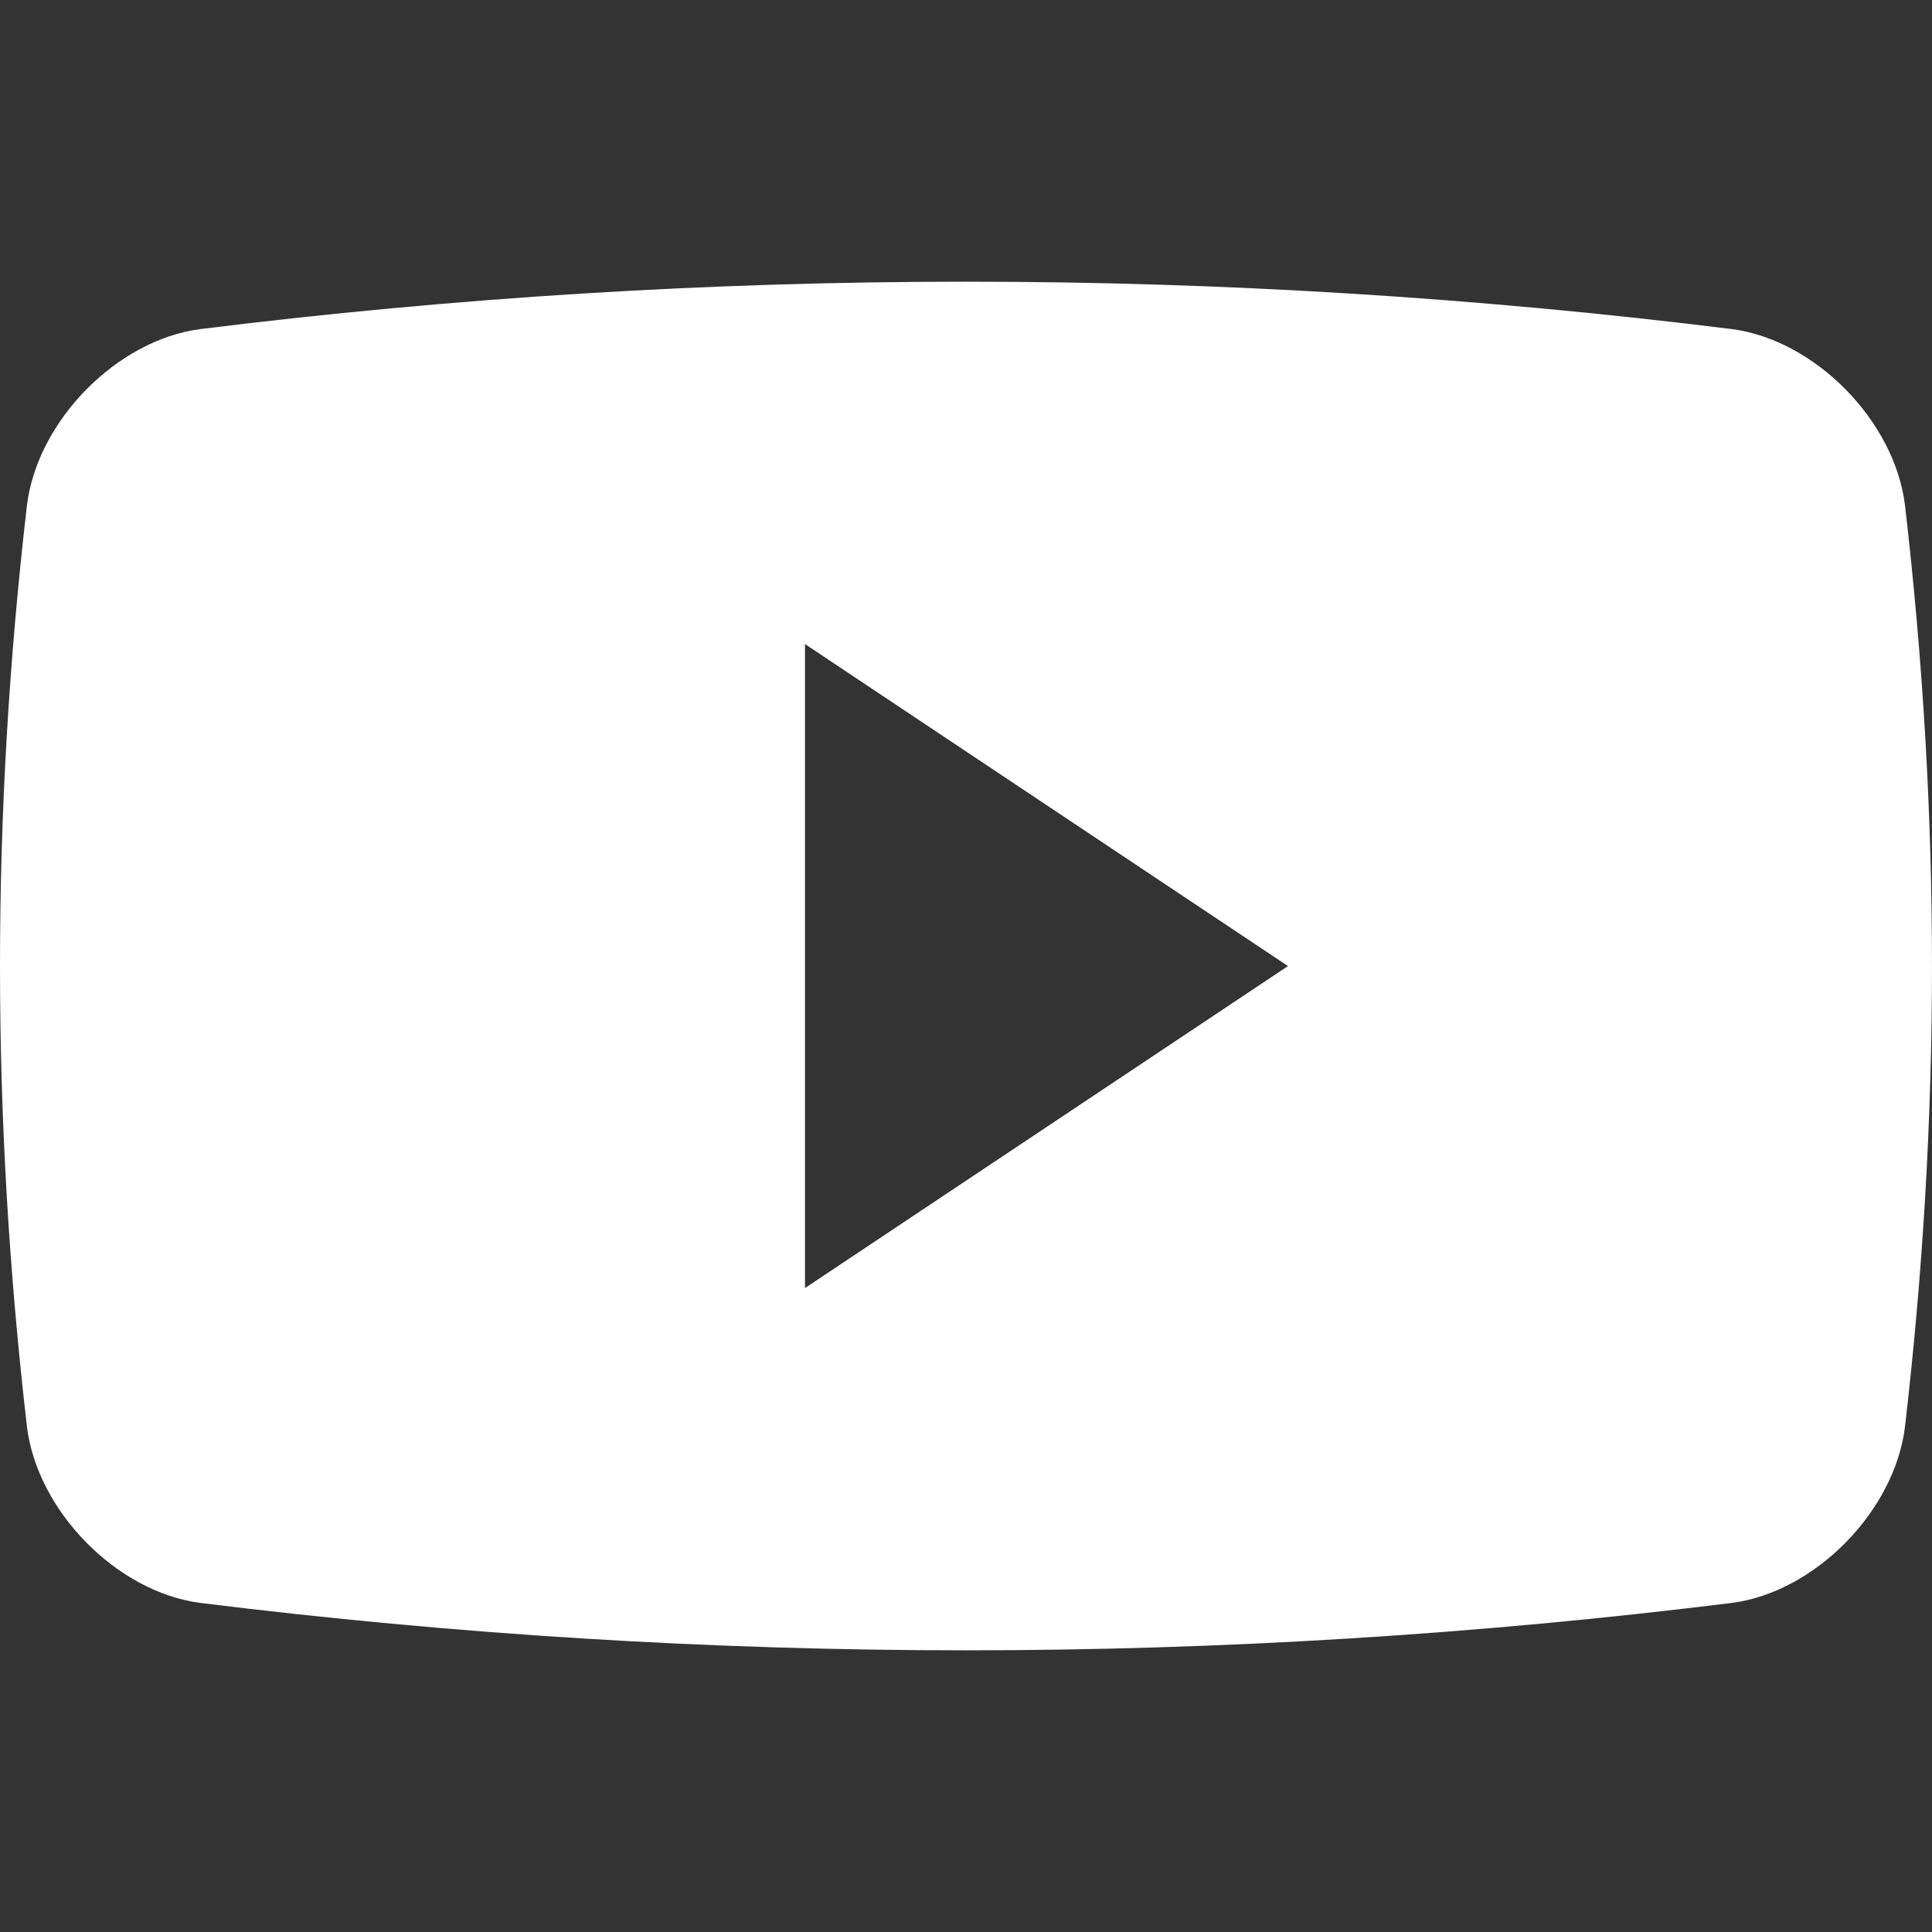 <svg width="42" height="42" viewBox="0 0 42 42" fill="none" xmlns="http://www.w3.org/2000/svg">
<rect x="0" y="0" width="42" height="42" fill="#333333" stroke="none"/>
<g clip-path="url(#clip0_7332_102636)">
<path d="M41.414 10.993C41.194 9.154 39.461 7.39 37.648 7.154C26.59 5.78 15.408 5.78 4.354 7.154C2.539 7.39 0.806 9.154 0.585 10.993C-0.195 17.733 -0.195 24.268 0.585 31.007C0.806 32.846 2.539 34.611 4.354 34.846C15.408 36.22 26.59 36.22 37.648 34.846C39.461 34.611 41.194 32.846 41.414 31.007C42.195 24.269 42.195 17.733 41.414 10.993ZM17.5 28.001V14.001L28 21.001L17.5 28.001Z" fill="white"/>
</g>
<defs>
<clipPath id="clip0_7332_102636">
<rect width="42" height="42" fill="white"/>
</clipPath>
</defs>
</svg>
